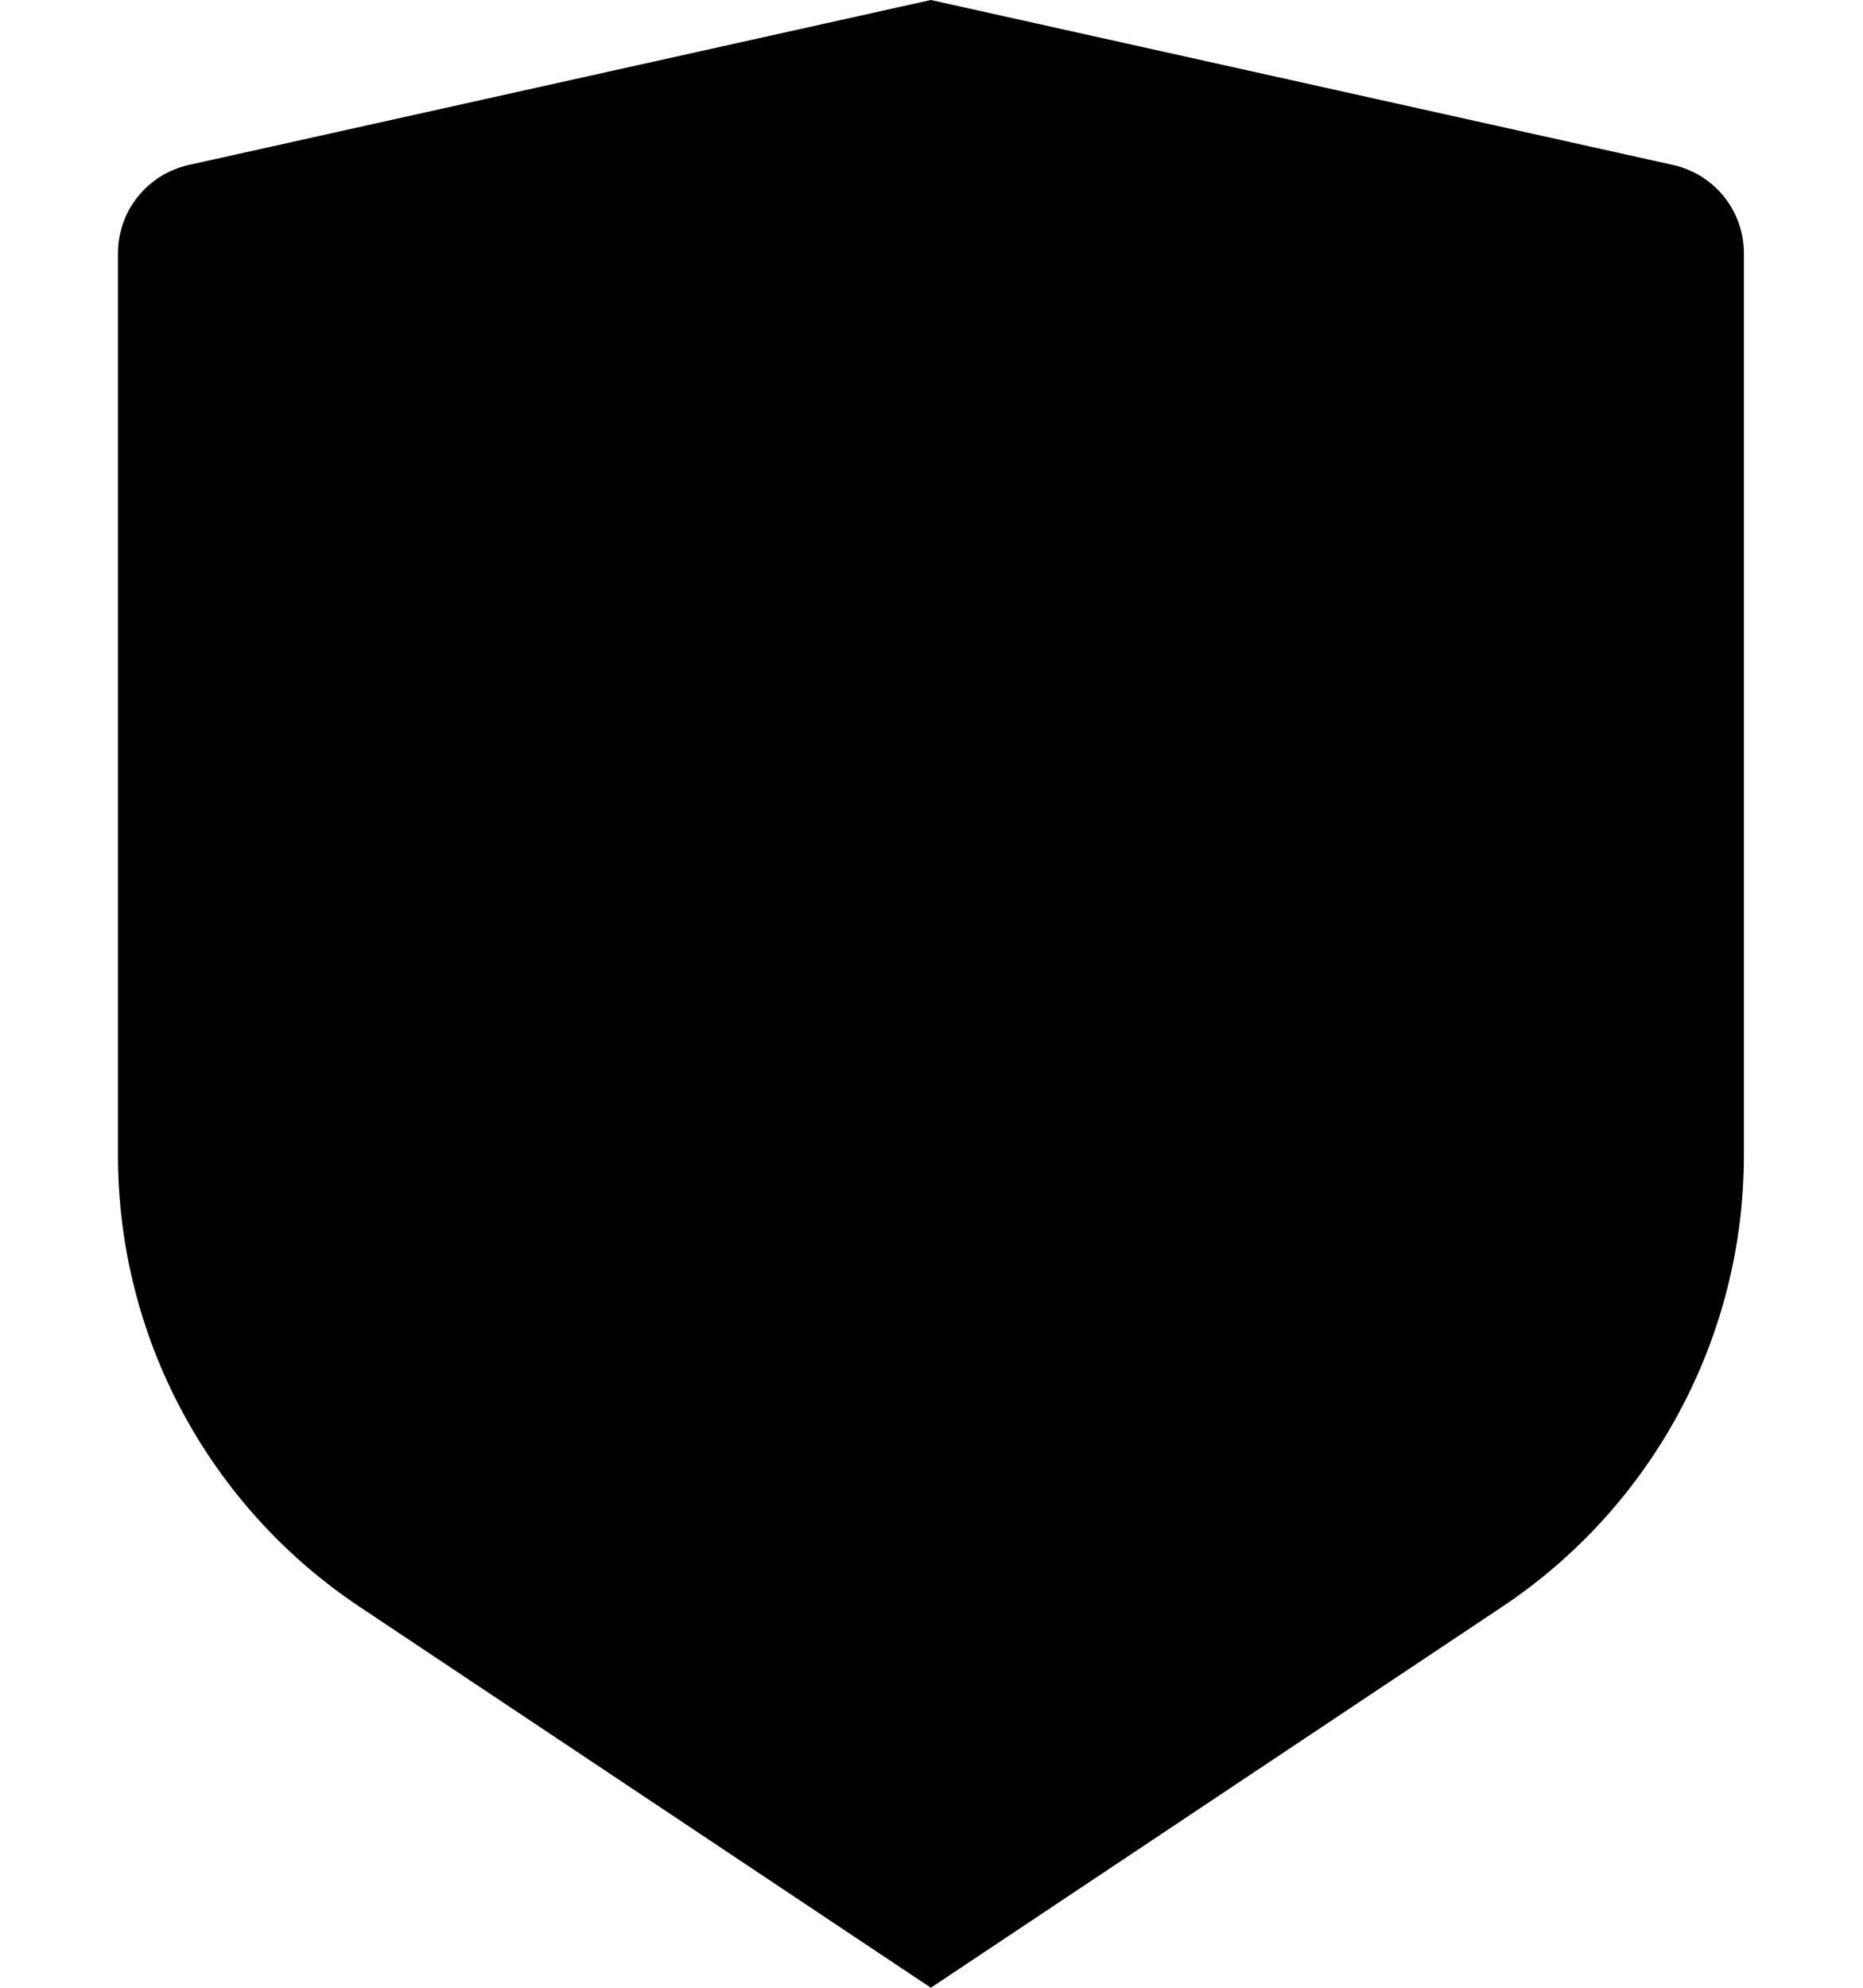 <svg width="15" height="16" viewBox="0 0 15 16" fill="none" xmlns="http://www.w3.org/2000/svg">
<path d="M1.519 1.328L7.495 0L13.471 1.328C13.633 1.364 13.777 1.454 13.881 1.583C13.984 1.712 14.041 1.872 14.041 2.038V9.301C14.041 10.019 13.863 10.727 13.524 11.36C13.185 11.993 12.695 12.533 12.097 12.932L7.495 16L2.893 12.932C2.295 12.533 1.805 11.993 1.466 11.36C1.127 10.727 0.95 10.02 0.95 9.302V2.038C0.95 1.872 1.006 1.712 1.11 1.583C1.213 1.454 1.358 1.364 1.519 1.328Z" fill="currentColor"/>
</svg>
